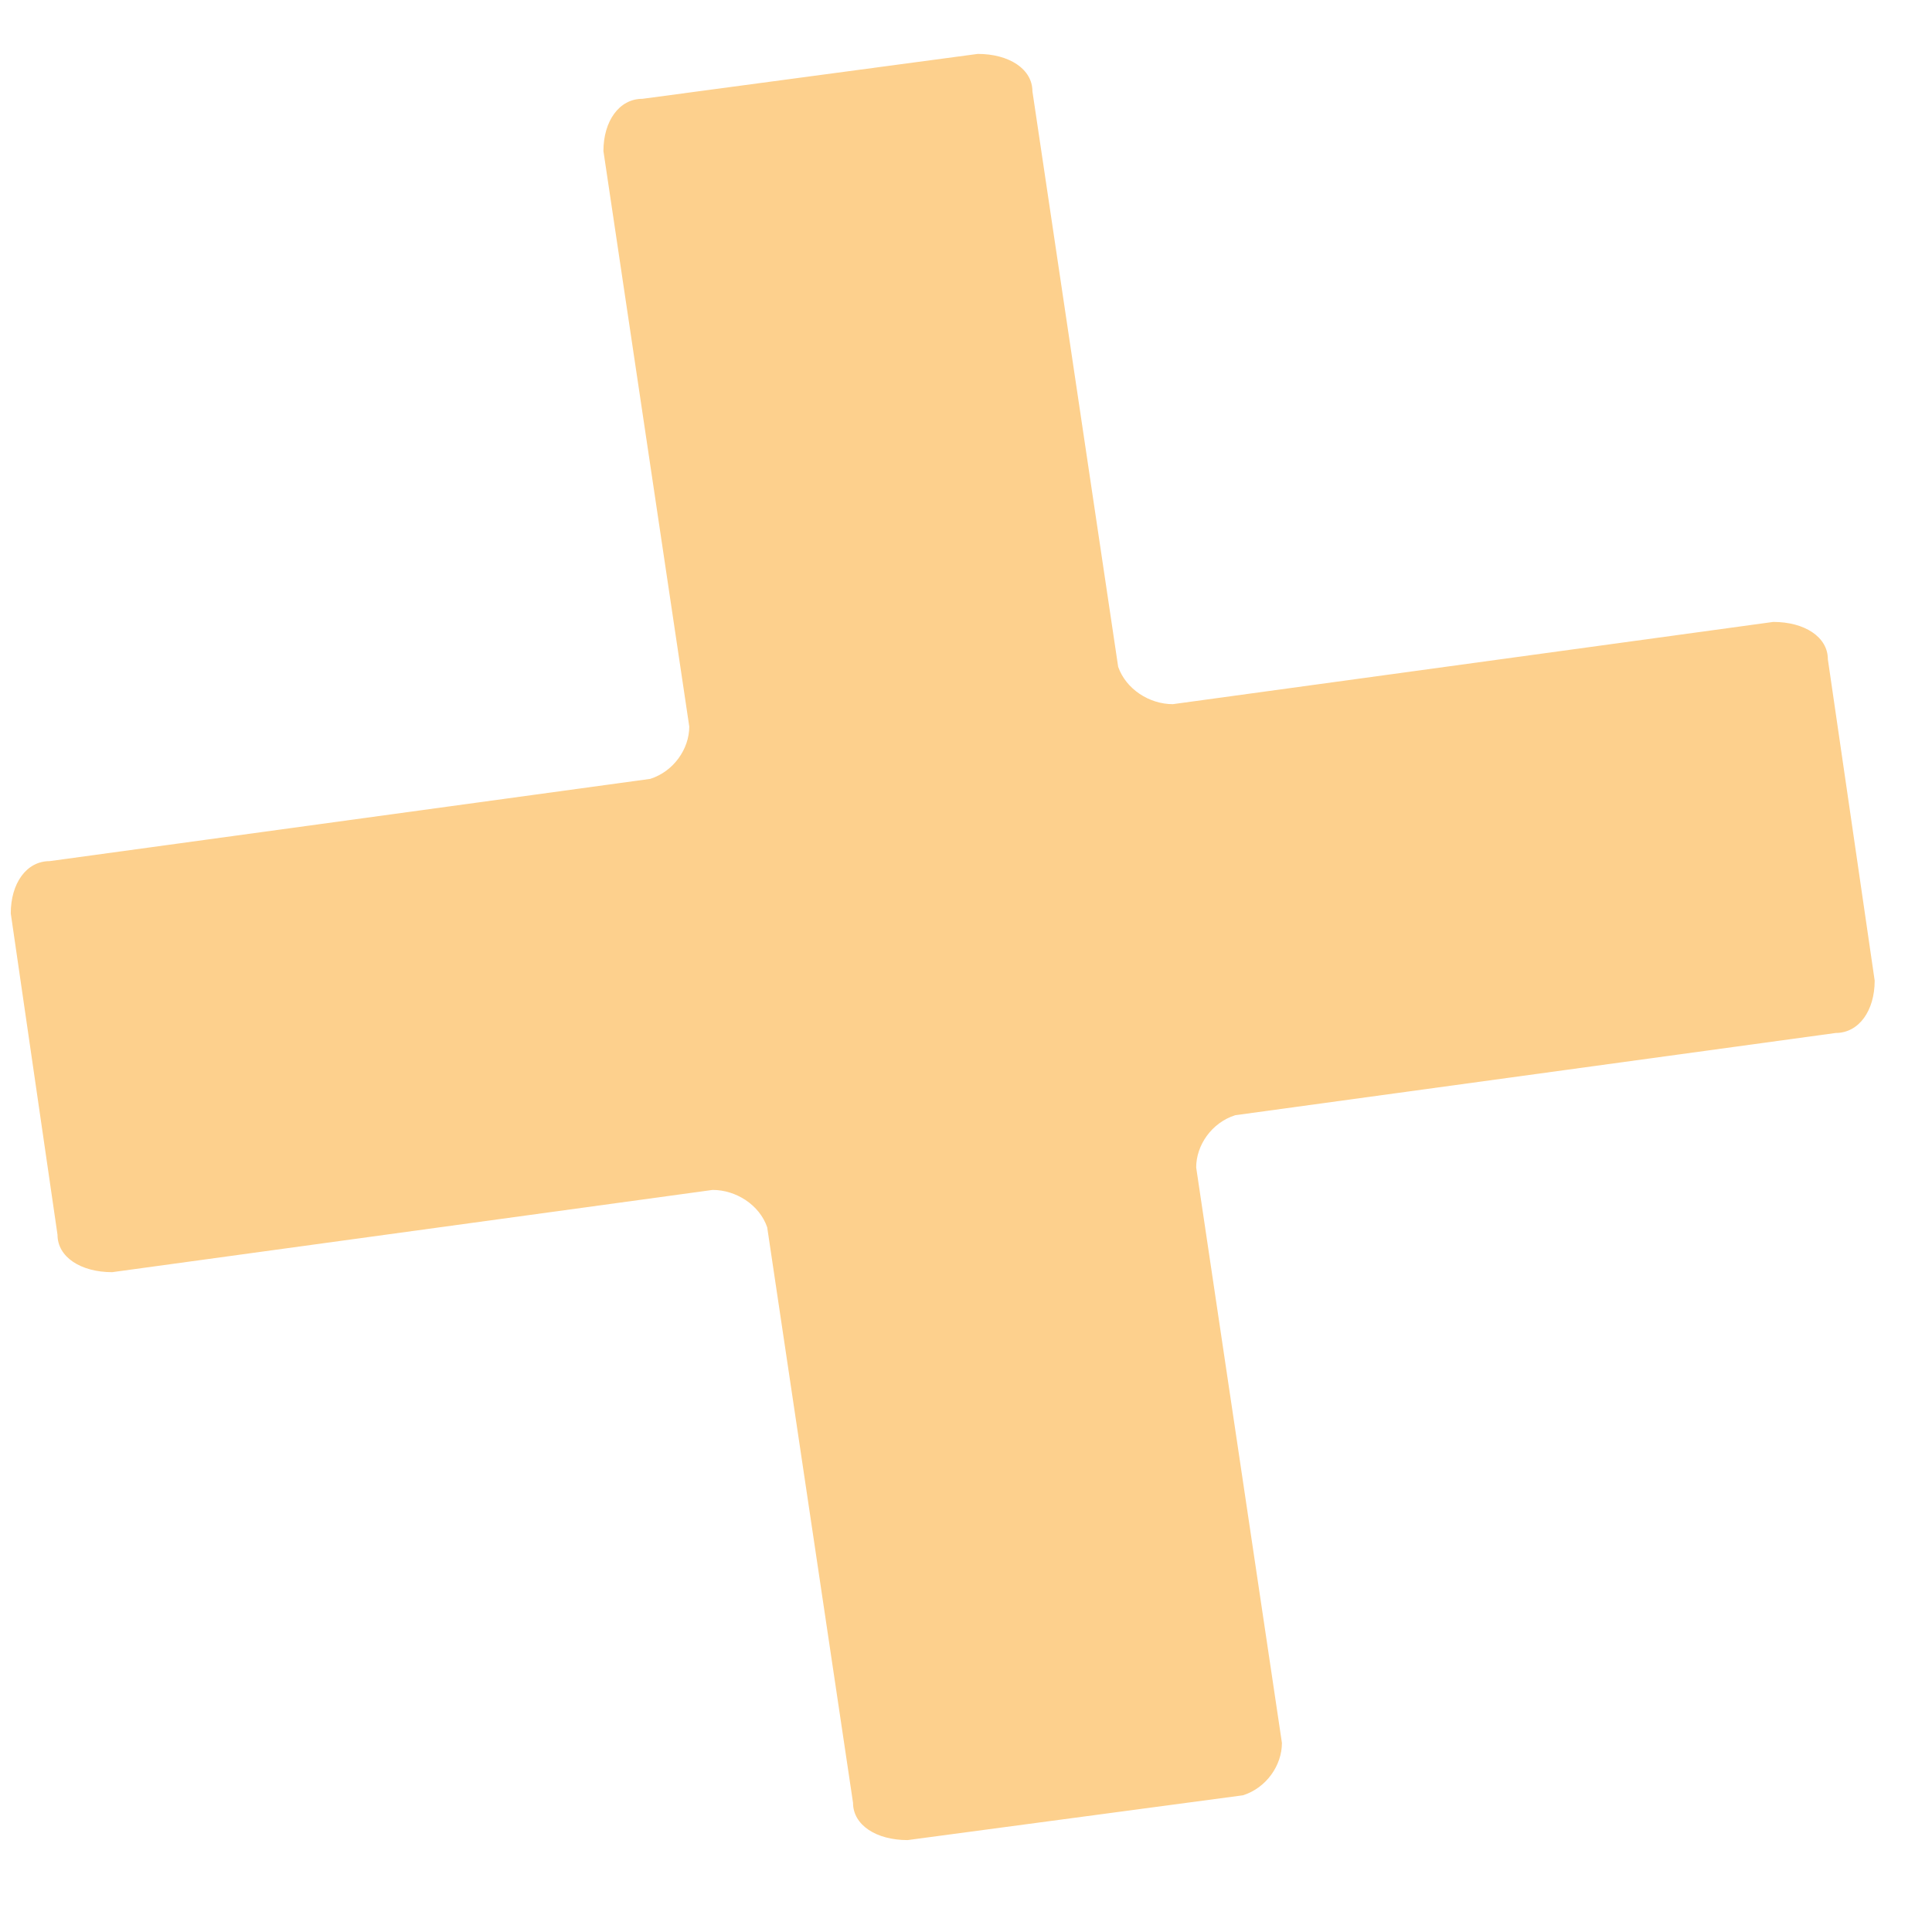<svg width="21" height="21" viewBox="0 0 21 21" fill="none" xmlns="http://www.w3.org/2000/svg">
<path d="M13.934 18.945L13.002 12.69C13.002 12.447 13.171 12.203 13.426 12.122L19.953 11.228C20.207 11.228 20.377 10.984 20.377 10.659L19.868 7.166C19.868 6.923 19.614 6.76 19.275 6.76L12.748 7.654C12.493 7.654 12.239 7.491 12.154 7.248L11.222 0.993C11.222 0.749 10.967 0.586 10.628 0.586L6.983 1.074C6.729 1.074 6.559 1.318 6.559 1.642L7.492 7.897C7.492 8.141 7.322 8.385 7.068 8.466L0.54 9.36C0.286 9.36 0.117 9.603 0.117 9.928L0.625 13.421C0.625 13.665 0.88 13.828 1.219 13.828L7.746 12.934C8 12.934 8.255 13.096 8.339 13.34L9.272 19.595C9.272 19.839 9.526 20.001 9.865 20.001L13.511 19.514C13.765 19.433 13.934 19.189 13.934 18.945Z" fill="#FDD08D"/>
</svg>
